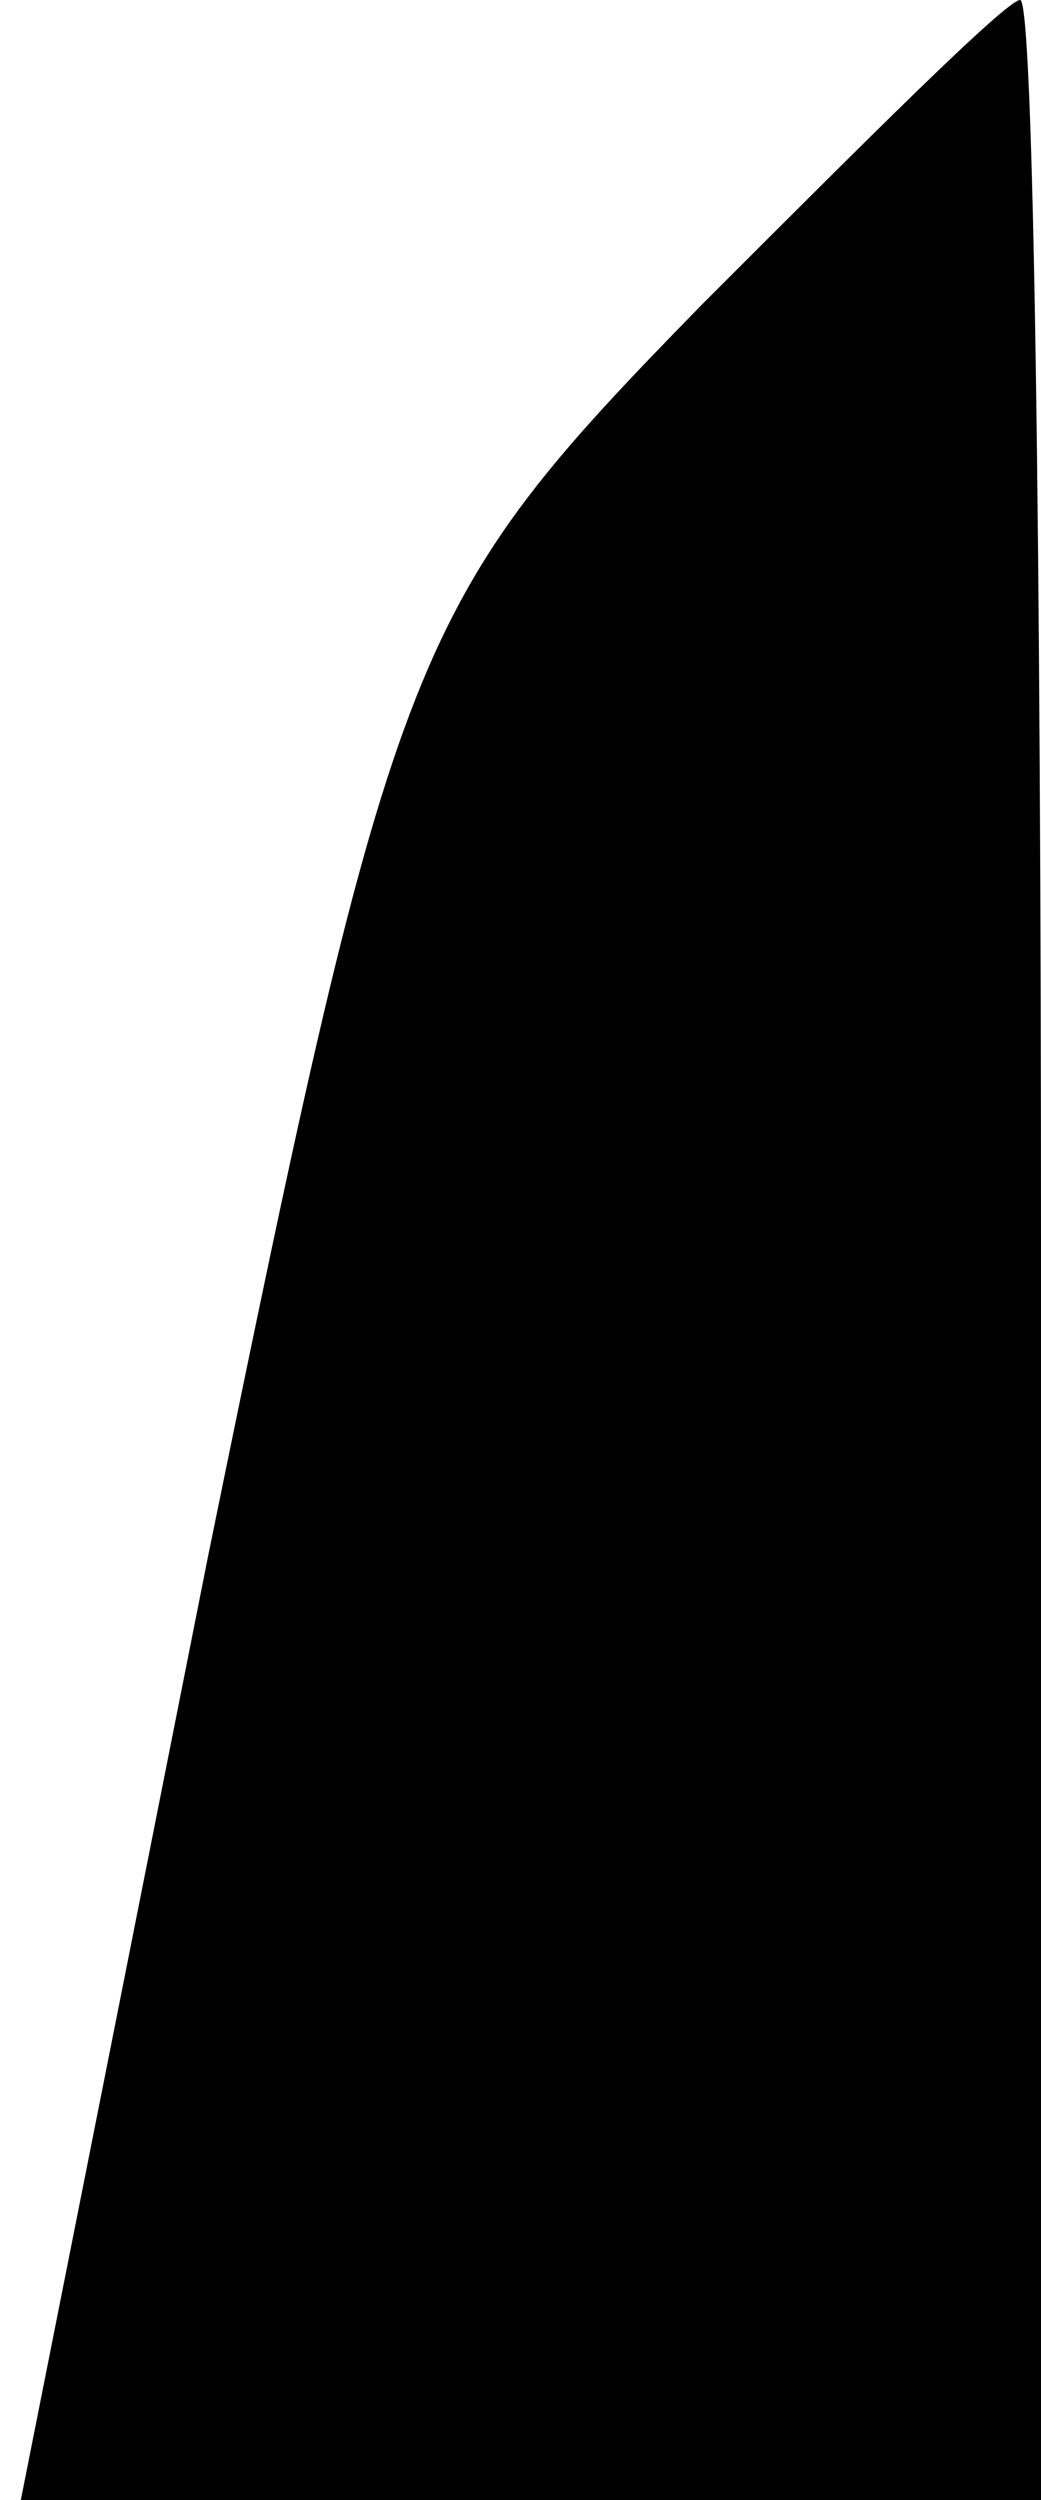 <?xml version="1.0" standalone="no"?>
<!DOCTYPE svg PUBLIC "-//W3C//DTD SVG 20010904//EN"
 "http://www.w3.org/TR/2001/REC-SVG-20010904/DTD/svg10.dtd">
<svg version="1.0" xmlns="http://www.w3.org/2000/svg"
 width="15pt" height="36pt" viewBox="0 0 15 36"
 preserveAspectRatio="xMidYMid meet">
<g transform="translate(0,36) scale(0.1,-0.1)"
fill="#000000" stroke="none">
<path fill="#000000" stroke="none" d="M101 316 c-42 -43 -44 -48 -71 -180
l-27 -136 73 0 74 0 0 180 c0 99 -1 180 -3 180 -2 0 -22 -20 -46 -44z"/>
</g>
</svg>
